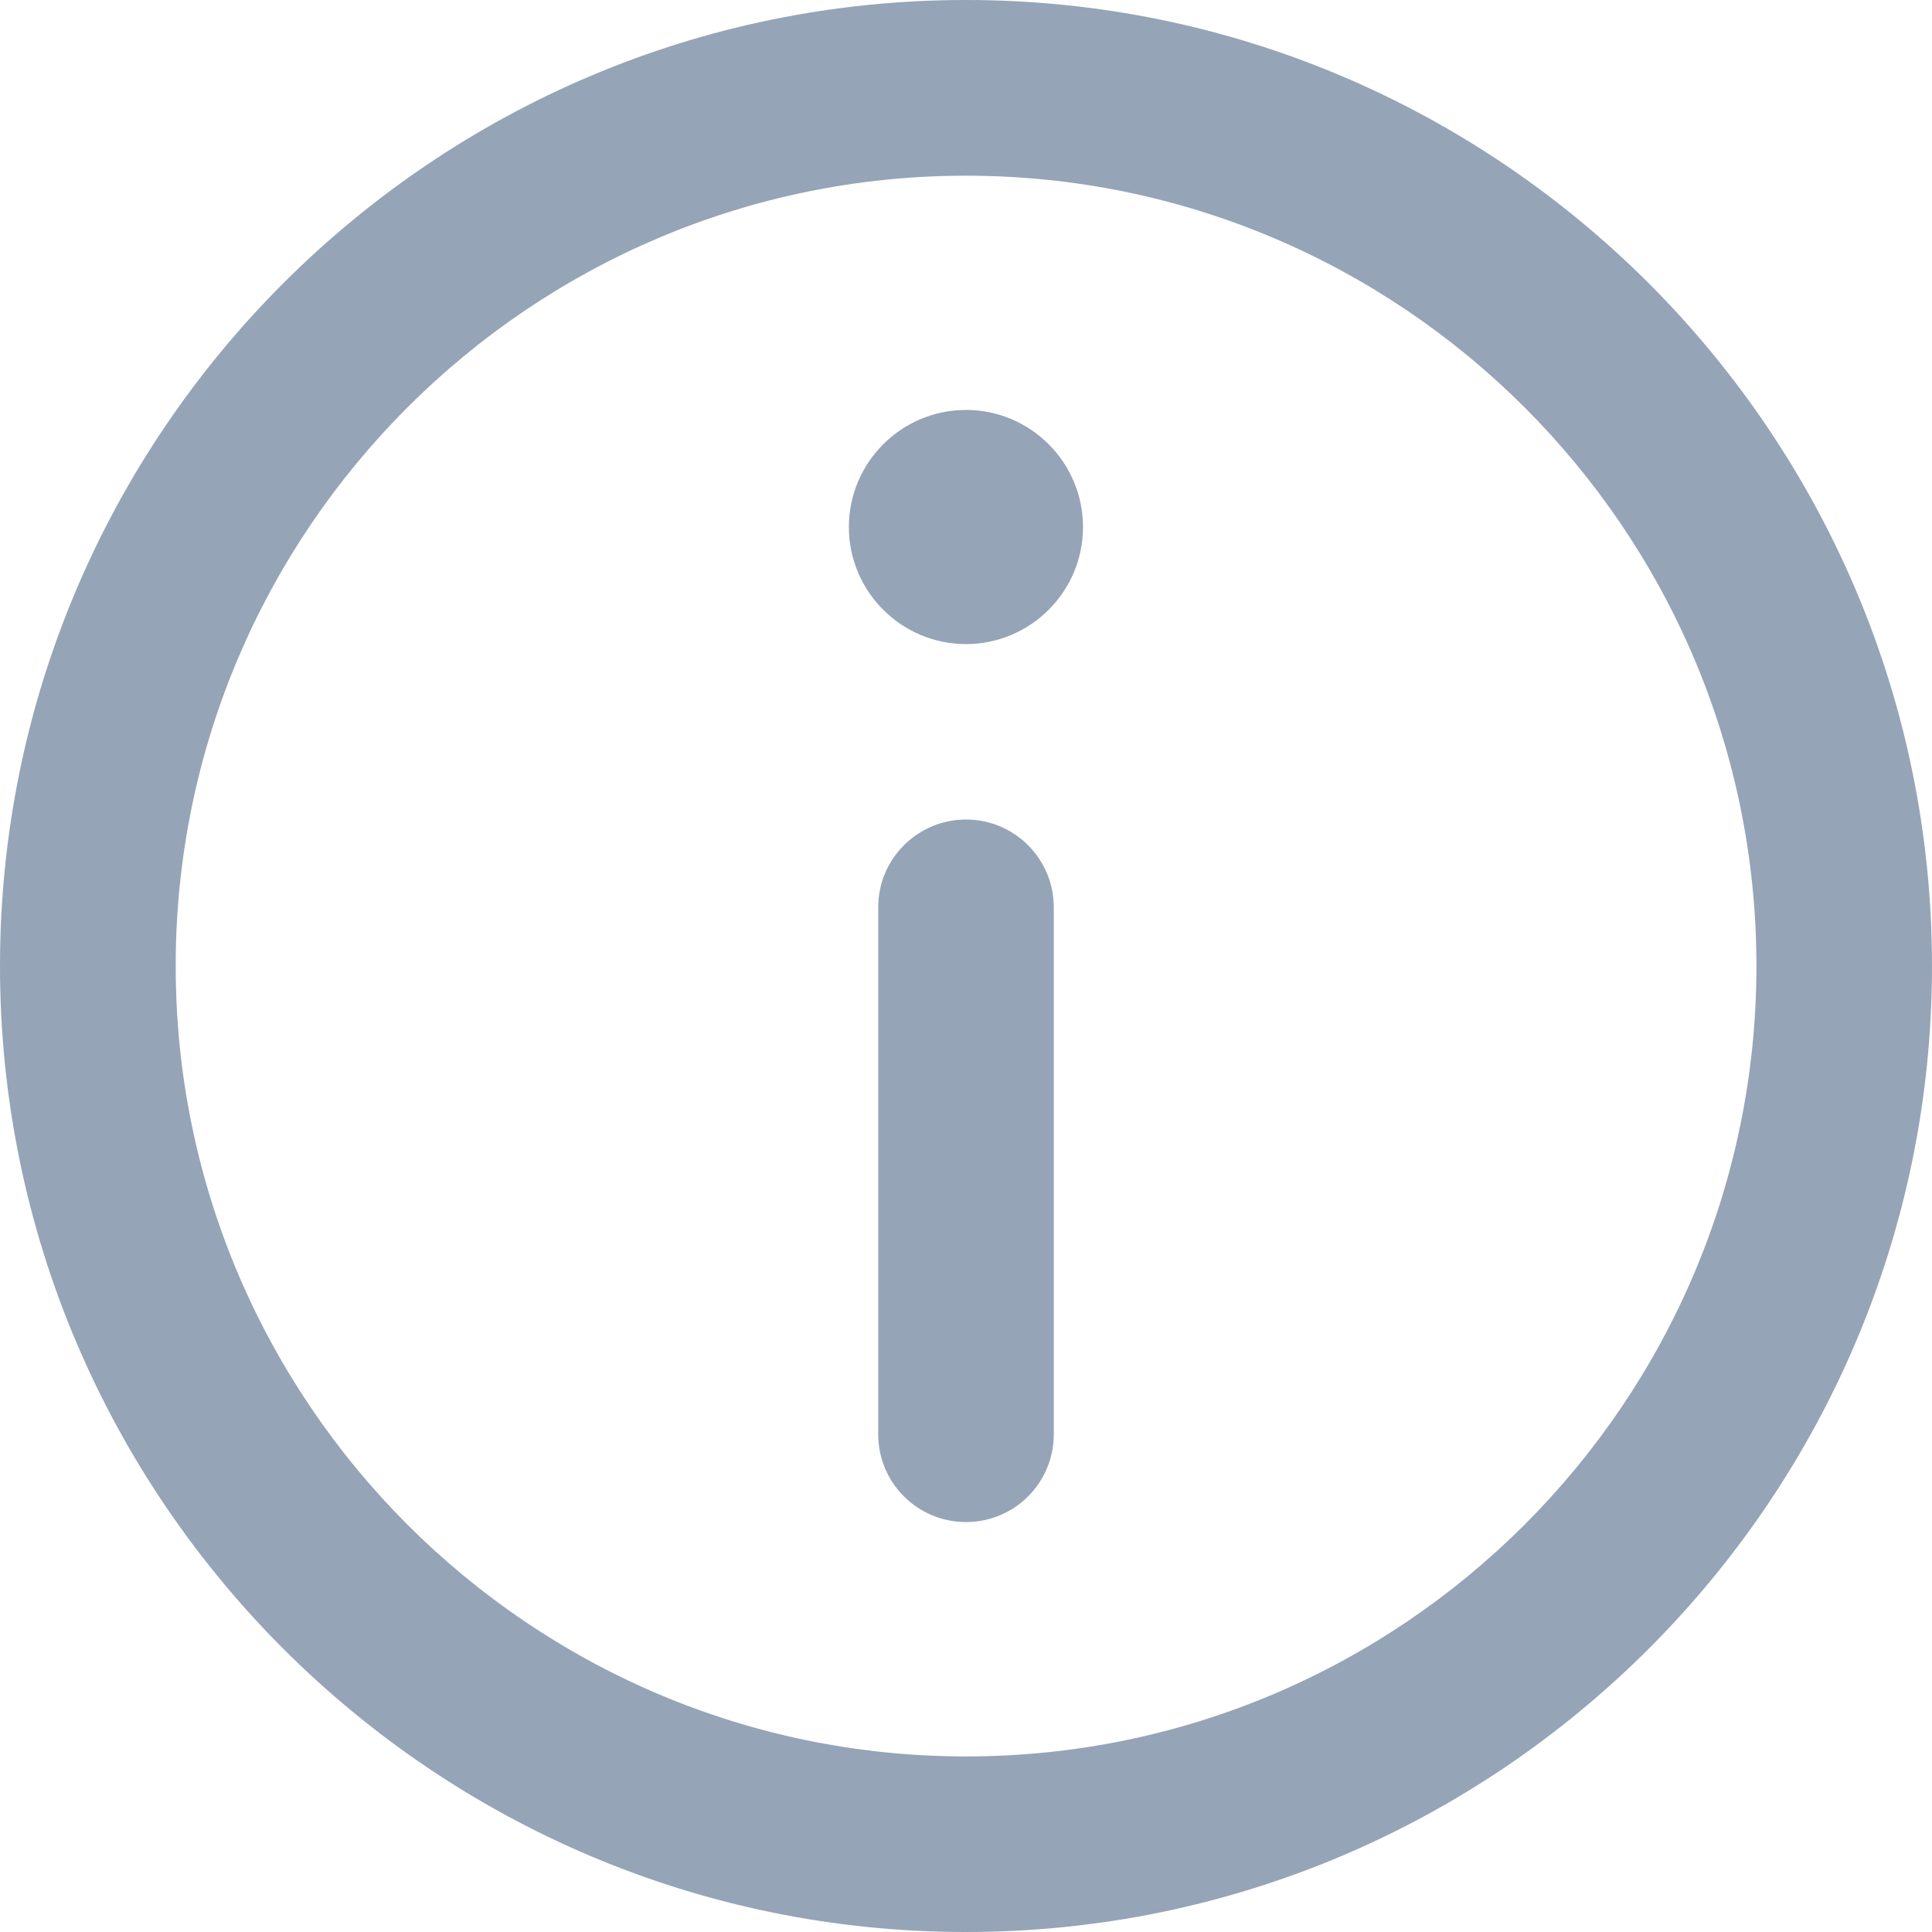 <svg width="16" height="16" viewBox="0 0 16 16" fill="none" xmlns="http://www.w3.org/2000/svg">
<g clip-path="url(#clip0_456_12576)">
<path d="M8 0C3.589 0 0 3.589 0 8C0 12.411 3.589 16 8 16C12.411 16 16 12.411 16 8C16 3.589 12.411 0 8 0ZM8 14.546C4.391 14.546 1.455 11.609 1.455 8C1.455 4.391 4.391 1.455 8 1.455C11.609 1.455 14.546 4.391 14.546 8C14.546 11.609 11.609 14.546 8 14.546Z" fill="#95A4B7"/>
<path d="M8 3.395C7.465 3.395 7.03 3.83 7.03 4.365C7.03 4.899 7.465 5.334 8 5.334C8.534 5.334 8.969 4.899 8.969 4.365C8.969 3.83 8.534 3.395 8 3.395Z" fill="#95A4B7"/>
<path d="M8 6.787C7.598 6.787 7.273 7.113 7.273 7.514V11.878C7.273 12.28 7.598 12.605 8 12.605C8.402 12.605 8.727 12.28 8.727 11.878V7.514C8.727 7.113 8.402 6.787 8 6.787Z" fill="#95A4B7"/>
</g>
<defs>
<clipPath id="clip0_456_12576">
<rect width="16" height="16" fill="white"/>
</clipPath>
</defs>
</svg>
